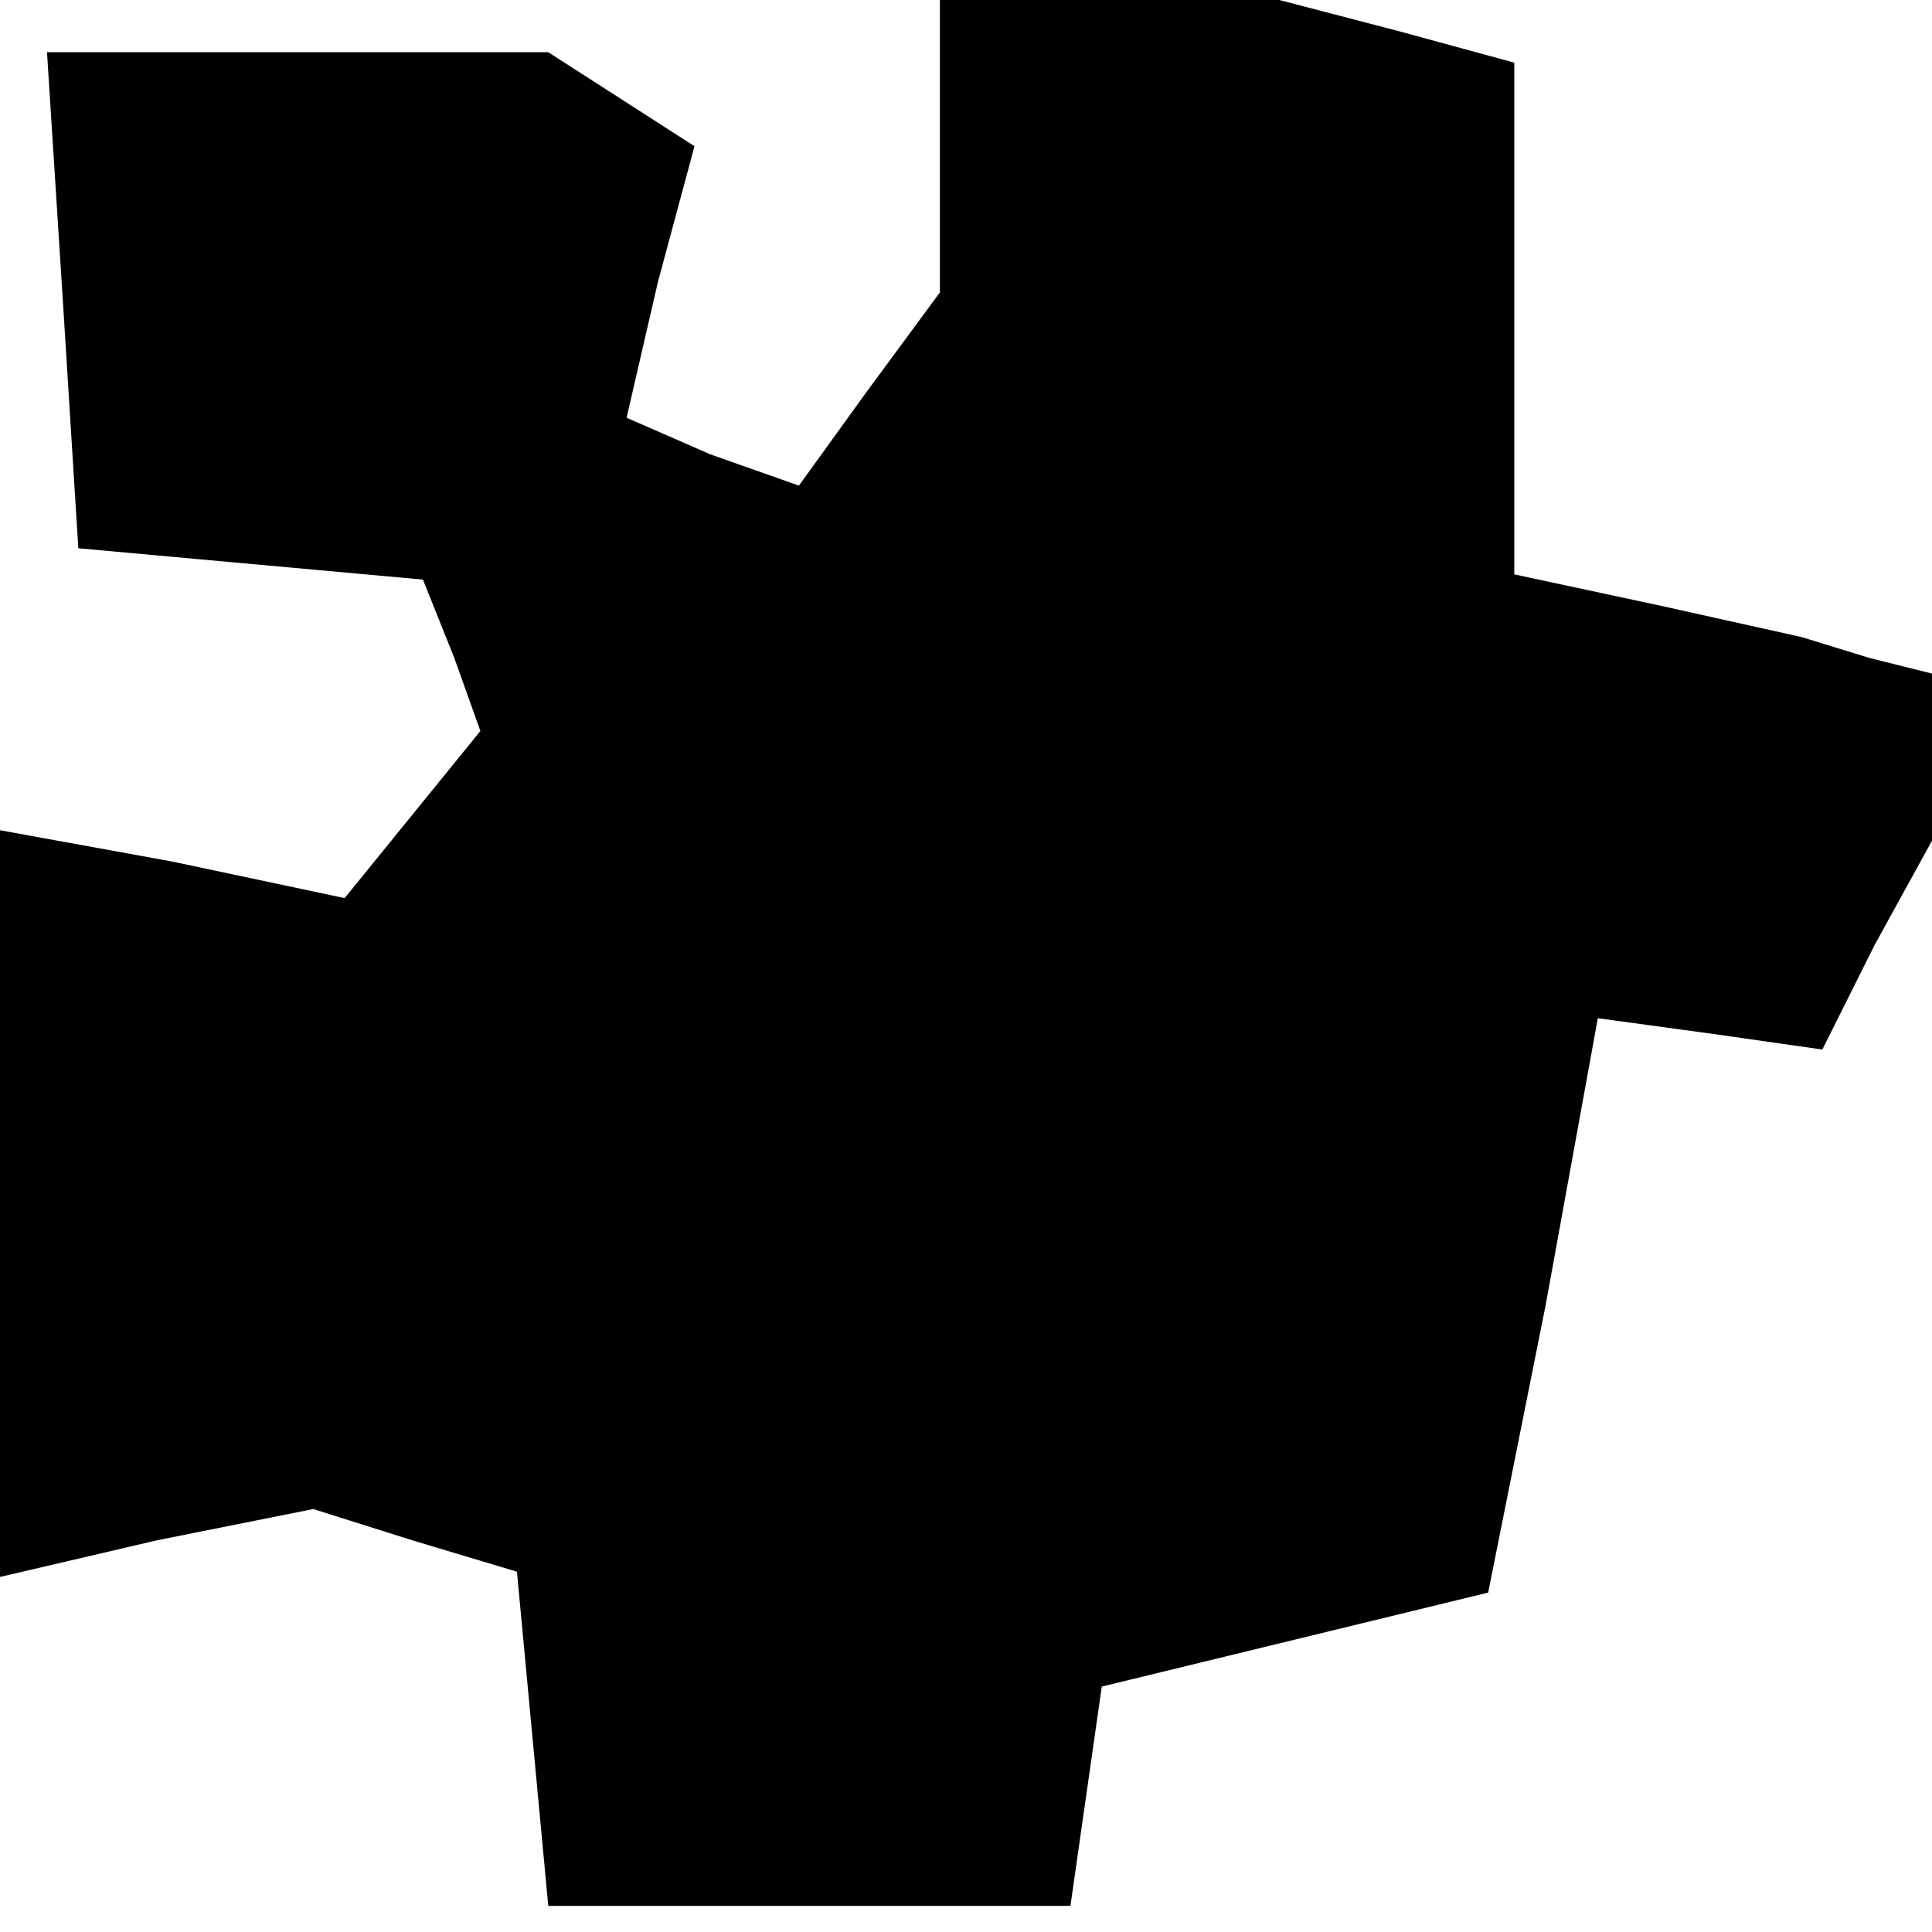 <?xml version="1.0" standalone="no"?>
<!DOCTYPE svg PUBLIC "-//W3C//DTD SVG 20010904//EN"
 "http://www.w3.org/TR/2001/REC-SVG-20010904/DTD/svg10.dtd">
<svg version="1.0" xmlns="http://www.w3.org/2000/svg"
 width="37pt" height="37pt" viewBox="0 0 37 37"
 preserveAspectRatio="xMidYMid meet">
<g transform="translate(0,37) scale(0.1,-0.1)"
fill="#000000" stroke="none">
<path d="M180 342 l0 -28 -14 -19 -13 -18 -17 6 -16 7 6 26 7 26 -14 9 -14 9
-48 0 -48 0 3 -47 3 -48 33 -3 33 -3 6 -15 5 -14 -13 -16 -13 -16 -33 7 -33 6
0 -71 0 -72 30 7 30 6 19 -6 20 -6 3 -32 3 -32 50 0 50 0 3 21 3 21 37 9 37 9
11 55 10 55 22 -3 21 -3 10 20 11 20 0 16 0 16 -12 3 -13 4 -27 6 -28 6 0 49
0 49 -22 6 -23 6 -32 0 -33 0 0 -28z"/>
</g>
</svg>
